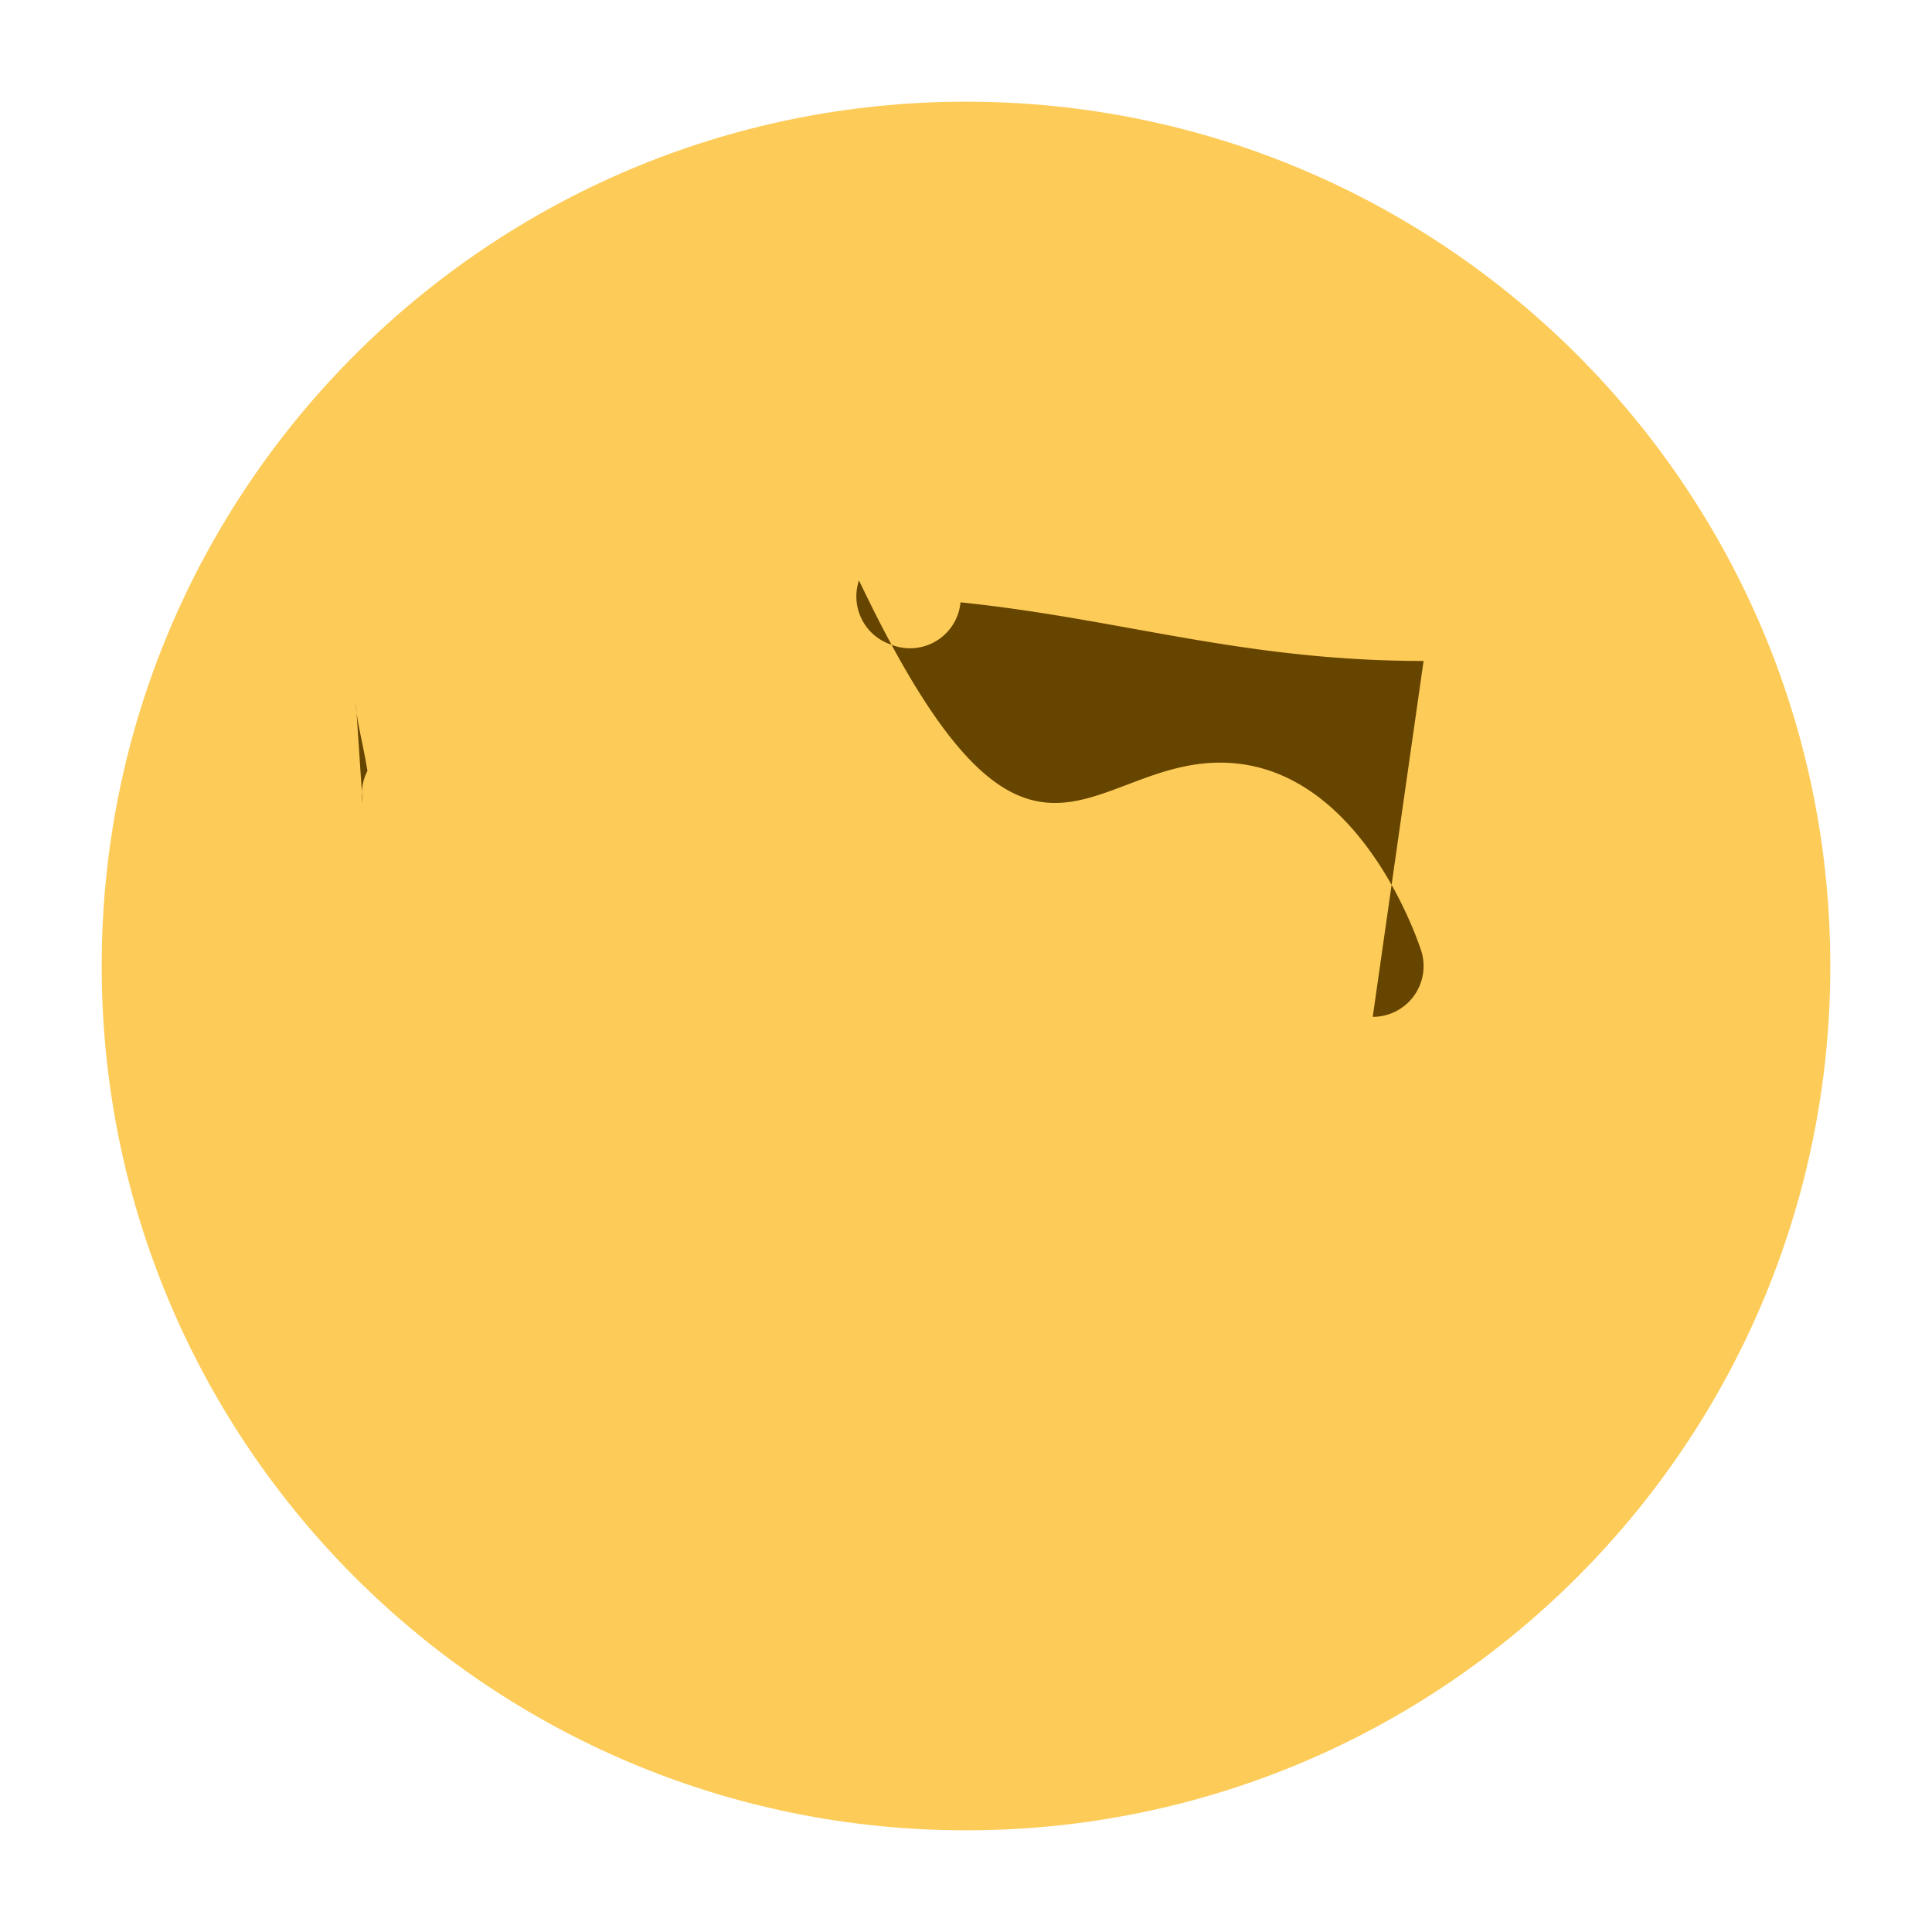 <svg xmlns="http://www.w3.org/2000/svg" viewBox="0 0 47.5 47.5"><defs><clipPath id="a"><path d="M0 38h38V0H0v38z"/></clipPath></defs><g clip-path="url(#a)" transform="matrix(1.25 0 0 -1.25 0 47.5)"><path d="M36 19c0-9.389-7.611-17-17-17C9.612 2 2 9.611 2 19c0 9.388 7.612 17 17 17 9.389 0 17-7.612 17-17" fill="#fdcb58"/><path d="M7 24.181c0-.311.13-.747.227-1.344a.998.998 0 0 1-.095-.633M28 25c-3.556 0-5.927.823-9.108 1.153a.997.997 0 0 0-1.364-.832.998.998 0 0 0-.633 1.264C20.177 19.693 21.355 23 24 23s3.823-3.307 3.948-3.684A.998.998 0 0 0 27 18" fill="#664500"/></g></svg>
